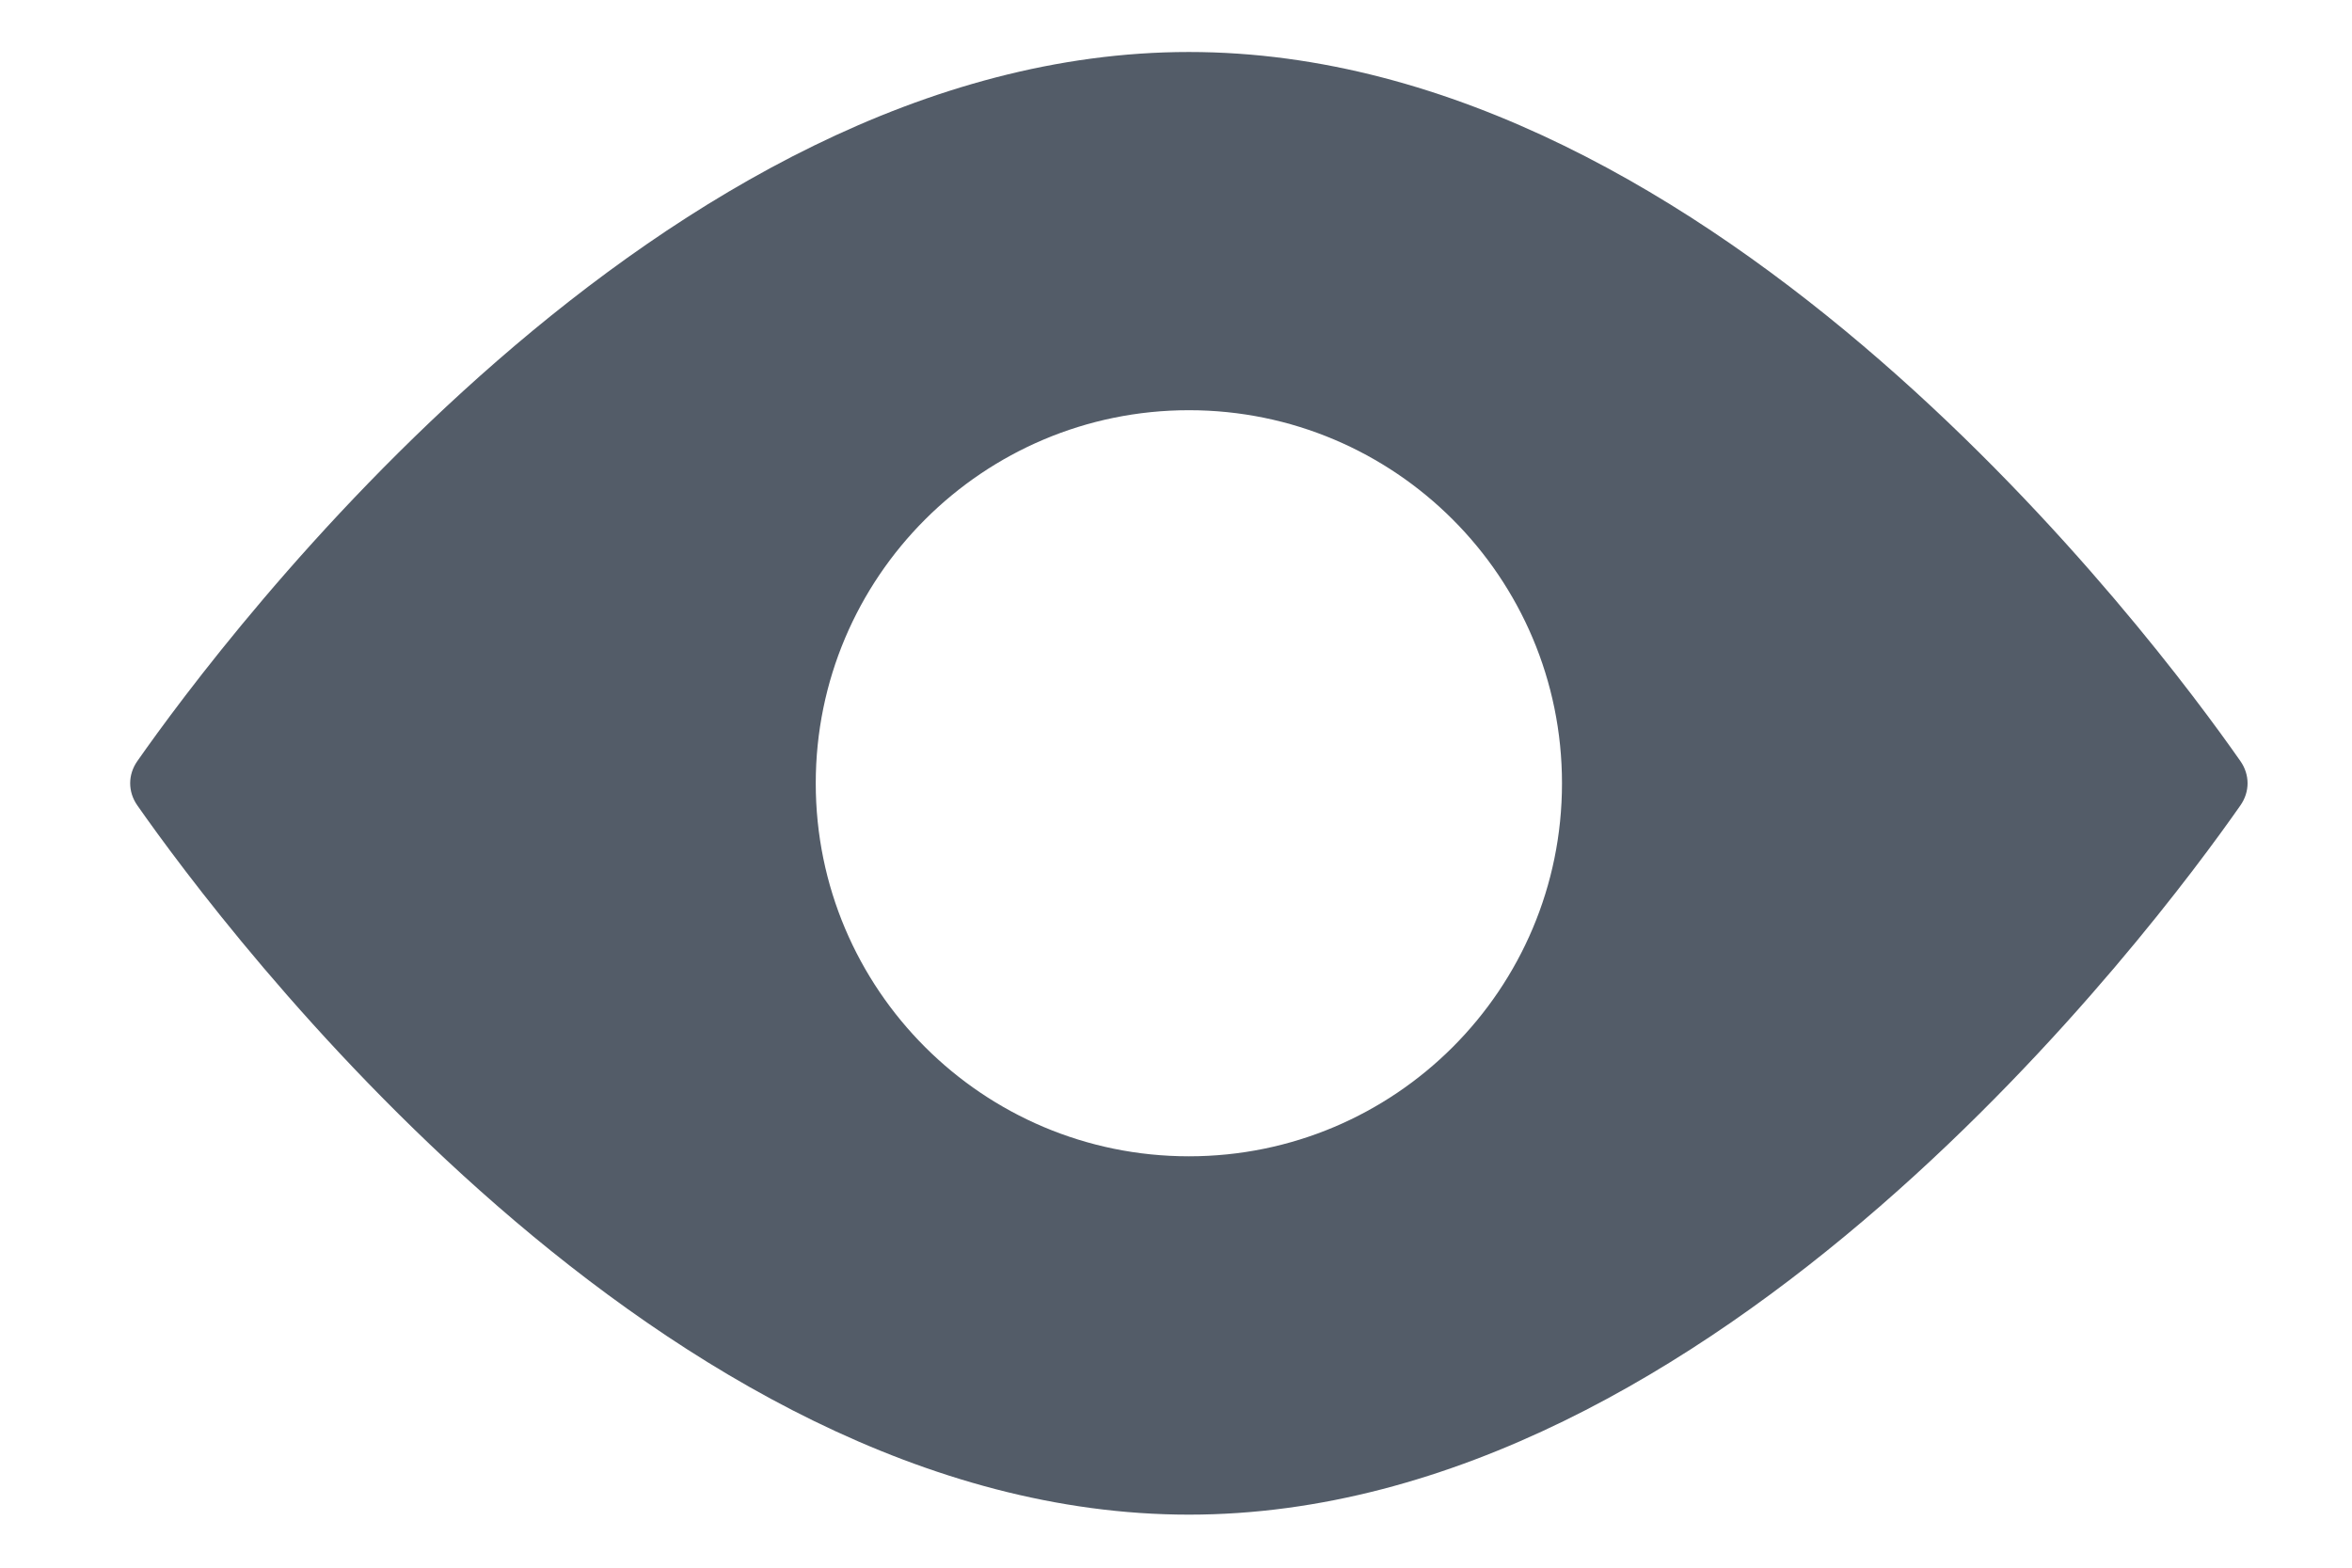 <svg width="18" height="12" viewBox="0 0 18 12" fill="none" xmlns="http://www.w3.org/2000/svg">
	<path fill-rule="evenodd" clip-rule="evenodd" d="M17.146 6.165C16.492 7.101 13.138 11.594 9.099 11.594C5.06 11.594 1.706 7.101 1.051 6.165C0.978 6.061 0.978 5.93 1.051 5.826C1.706 4.89 5.06 0.398 9.099 0.398C13.138 0.398 16.492 4.89 17.146 5.826C17.219 5.93 17.219 6.061 17.146 6.165ZM11.954 5.996C11.954 7.573 10.676 8.851 9.099 8.851C7.522 8.851 6.243 7.573 6.243 5.996C6.243 4.419 7.522 3.14 9.099 3.14C10.676 3.14 11.954 4.419 11.954 5.996Z" fill="#535C68"/>
</svg>